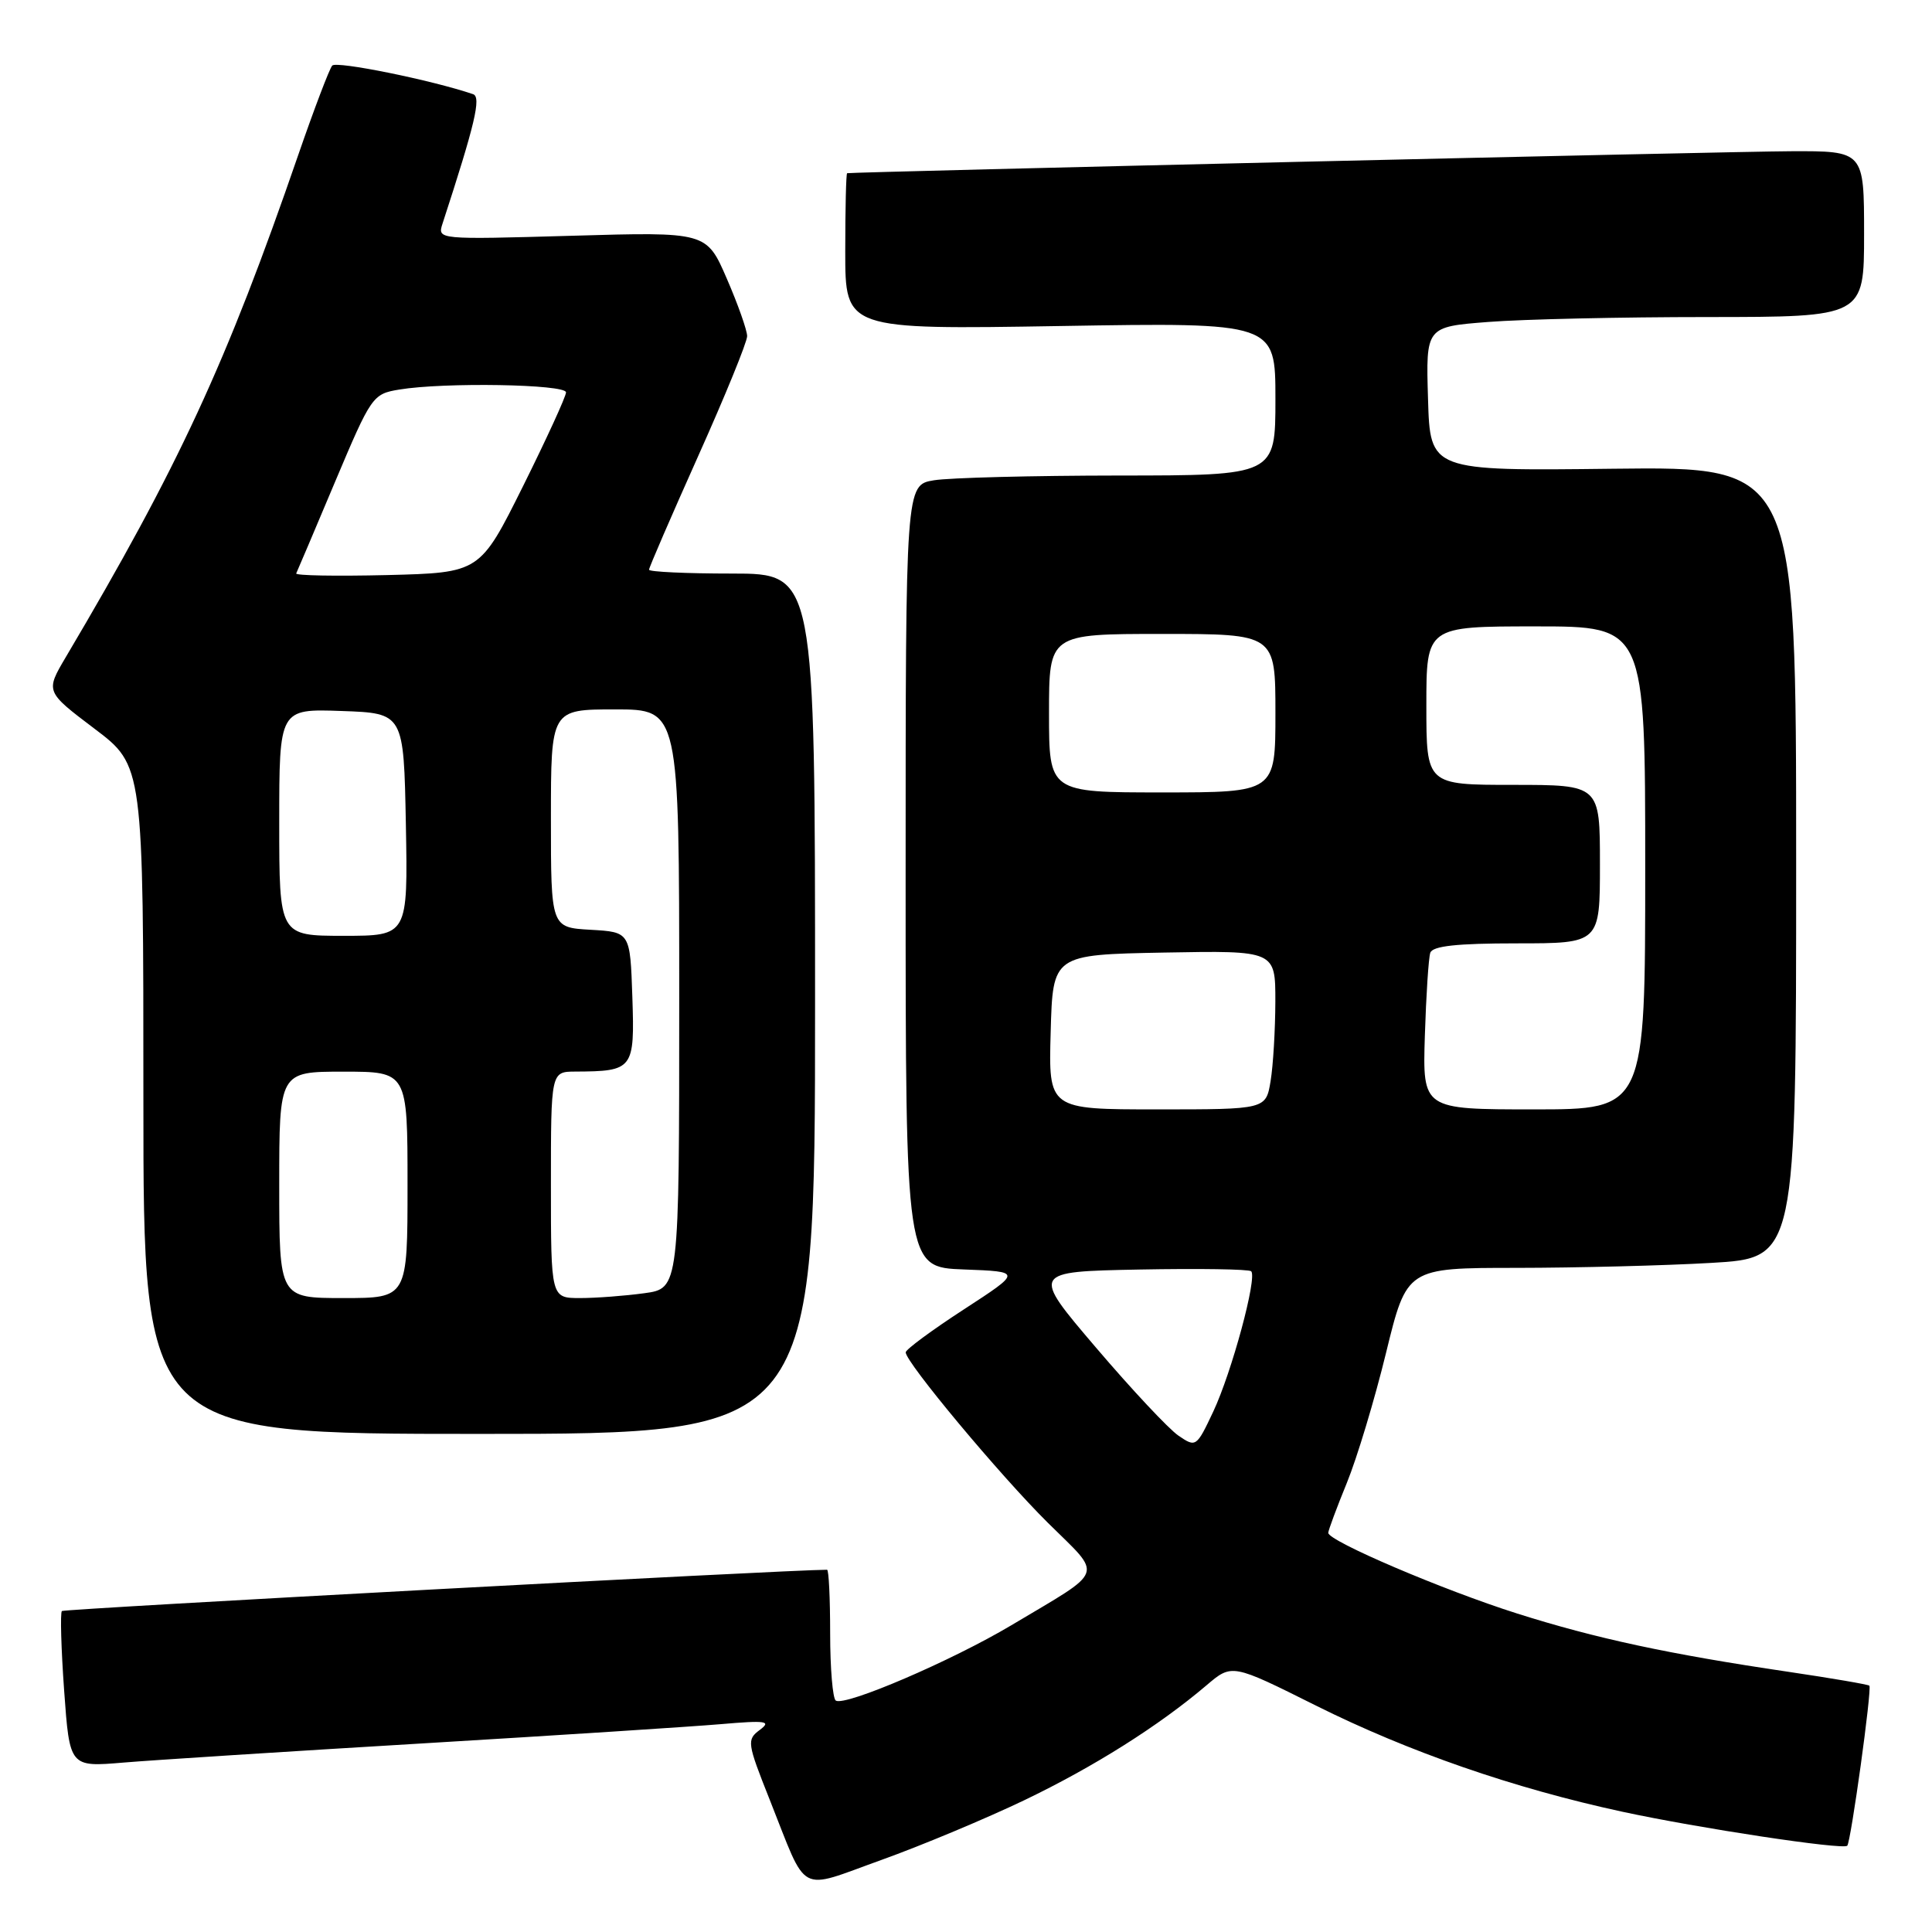 <?xml version="1.0" encoding="UTF-8" standalone="no"?>
<!DOCTYPE svg PUBLIC "-//W3C//DTD SVG 1.1//EN" "http://www.w3.org/Graphics/SVG/1.1/DTD/svg11.dtd" >
<svg xmlns="http://www.w3.org/2000/svg" xmlns:xlink="http://www.w3.org/1999/xlink" version="1.1" viewBox="0 0 256 256">
 <g >
 <path fill="currentColor"
d=" M 135.72 238.54 C 144.95 234.11 153.54 228.69 159.87 223.31 C 163.24 220.44 163.24 220.44 174.37 226.00 C 186.68 232.14 200.57 236.95 214.95 240.06 C 225.09 242.25 244.19 245.14 244.77 244.57 C 245.25 244.08 248.07 223.73 247.70 223.36 C 247.53 223.20 242.69 222.37 236.95 221.52 C 221.12 219.18 211.47 217.11 201.00 213.79 C 191.19 210.68 176.00 204.19 176.00 203.11 C 176.01 202.77 177.11 199.80 178.46 196.50 C 179.81 193.20 182.15 185.44 183.66 179.25 C 186.41 168.00 186.41 168.00 200.96 168.00 C 208.96 167.99 220.56 167.70 226.75 167.34 C 238.00 166.69 238.00 166.69 238.00 114.26 C 238.00 61.83 238.00 61.83 213.75 62.11 C 189.50 62.40 189.50 62.40 189.22 52.85 C 188.93 43.30 188.93 43.30 197.22 42.66 C 201.77 42.30 214.84 42.01 226.25 42.01 C 247.00 42.00 247.00 42.00 247.00 31.00 C 247.00 20.00 247.00 20.00 237.25 20.04 C 229.38 20.07 113.14 22.78 112.25 22.95 C 112.11 22.98 112.00 27.65 112.00 33.33 C 112.00 43.67 112.00 43.67 140.50 43.20 C 169.00 42.73 169.00 42.73 169.00 52.86 C 169.00 63.00 169.00 63.00 148.25 63.01 C 136.84 63.02 125.81 63.30 123.75 63.64 C 120.00 64.26 120.00 64.26 120.00 116.09 C 120.00 167.92 120.00 167.92 127.71 168.21 C 135.41 168.50 135.41 168.50 127.72 173.50 C 123.49 176.25 120.02 178.81 120.01 179.19 C 119.99 180.49 132.50 195.49 138.87 201.80 C 146.19 209.05 146.63 207.82 134.00 215.36 C 126.11 220.06 112.03 226.11 110.75 225.34 C 110.34 225.09 110.00 221.08 110.00 216.44 C 110.00 211.80 109.82 208.00 109.59 208.00 C 104.45 208.00 8.49 213.18 8.20 213.47 C 7.97 213.70 8.10 218.45 8.50 224.02 C 9.23 234.15 9.23 234.15 16.36 233.55 C 20.29 233.22 38.12 232.08 56.00 231.01 C 73.88 229.94 91.65 228.79 95.50 228.46 C 101.54 227.94 102.25 228.05 100.68 229.22 C 98.93 230.52 98.99 230.93 101.99 238.47 C 107.09 251.30 105.56 250.48 116.77 246.46 C 122.12 244.54 130.65 240.97 135.72 238.54 Z  M 108.00 133.00 C 108.00 76.00 108.00 76.00 97.00 76.00 C 90.95 76.00 86.00 75.77 86.00 75.49 C 86.00 75.20 88.93 68.44 92.50 60.46 C 96.08 52.48 99.00 45.32 99.00 44.54 C 99.00 43.77 97.79 40.34 96.31 36.93 C 93.62 30.72 93.62 30.72 75.78 31.24 C 57.95 31.75 57.95 31.75 58.64 29.62 C 62.94 16.44 63.79 12.86 62.69 12.48 C 57.23 10.62 44.58 8.05 44.02 8.69 C 43.64 9.14 41.62 14.45 39.53 20.50 C 30.00 48.15 23.69 61.78 8.72 87.07 C 6.02 91.64 6.02 91.64 12.51 96.55 C 19.00 101.45 19.00 101.45 19.00 145.72 C 19.00 190.00 19.00 190.00 63.50 190.00 C 108.00 190.00 108.00 190.00 108.00 133.00 Z  M 156.15 190.23 C 154.86 189.35 149.94 184.10 145.22 178.56 C 136.64 168.50 136.64 168.50 150.96 168.22 C 158.83 168.07 165.51 168.17 165.79 168.45 C 166.61 169.28 163.21 181.84 160.76 187.05 C 158.54 191.76 158.46 191.81 156.15 190.23 Z  M 139.22 136.75 C 139.50 126.50 139.50 126.50 154.25 126.22 C 169.00 125.95 169.00 125.95 168.99 132.72 C 168.98 136.45 168.70 141.19 168.36 143.25 C 167.74 147.00 167.74 147.00 153.33 147.00 C 138.93 147.00 138.93 147.00 139.22 136.75 Z  M 188.80 137.25 C 188.97 131.89 189.29 126.94 189.52 126.25 C 189.82 125.35 193.03 125.00 200.97 125.00 C 212.00 125.00 212.00 125.00 212.00 114.50 C 212.00 104.00 212.00 104.00 200.50 104.00 C 189.00 104.00 189.00 104.00 189.00 93.50 C 189.00 83.00 189.00 83.00 203.50 83.00 C 218.00 83.00 218.00 83.00 218.00 115.00 C 218.00 147.00 218.00 147.00 203.25 147.00 C 188.50 147.00 188.50 147.00 188.80 137.25 Z  M 139.00 94.50 C 139.00 84.00 139.00 84.00 154.00 84.00 C 169.00 84.00 169.00 84.00 169.00 94.50 C 169.00 105.00 169.00 105.00 154.00 105.00 C 139.00 105.00 139.00 105.00 139.00 94.50 Z  M 37.00 157.00 C 37.00 142.00 37.00 142.00 45.50 142.00 C 54.00 142.00 54.00 142.00 54.00 157.00 C 54.00 172.00 54.00 172.00 45.50 172.00 C 37.00 172.00 37.00 172.00 37.00 157.00 Z  M 73.00 157.00 C 73.00 142.00 73.00 142.00 76.25 141.99 C 83.91 141.95 84.11 141.70 83.79 132.12 C 83.50 123.50 83.50 123.50 78.25 123.20 C 73.00 122.90 73.00 122.90 73.00 108.45 C 73.00 94.00 73.00 94.00 81.50 94.00 C 90.00 94.00 90.00 94.00 90.00 132.36 C 90.00 170.73 90.00 170.73 85.36 171.36 C 82.81 171.71 78.98 172.00 76.86 172.00 C 73.00 172.00 73.00 172.00 73.00 157.00 Z  M 37.00 108.96 C 37.00 93.92 37.00 93.92 45.25 94.21 C 53.50 94.50 53.50 94.50 53.78 109.25 C 54.05 124.00 54.05 124.00 45.53 124.00 C 37.00 124.00 37.00 124.00 37.00 108.96 Z  M 39.25 75.98 C 39.39 75.70 41.71 70.23 44.40 63.84 C 49.20 52.46 49.38 52.20 52.90 51.62 C 58.84 50.63 75.00 50.91 75.00 51.99 C 75.00 52.53 72.43 58.13 69.30 64.43 C 63.59 75.89 63.59 75.89 51.30 76.20 C 44.53 76.36 39.11 76.27 39.25 75.98 Z "/>
</g>
</svg>